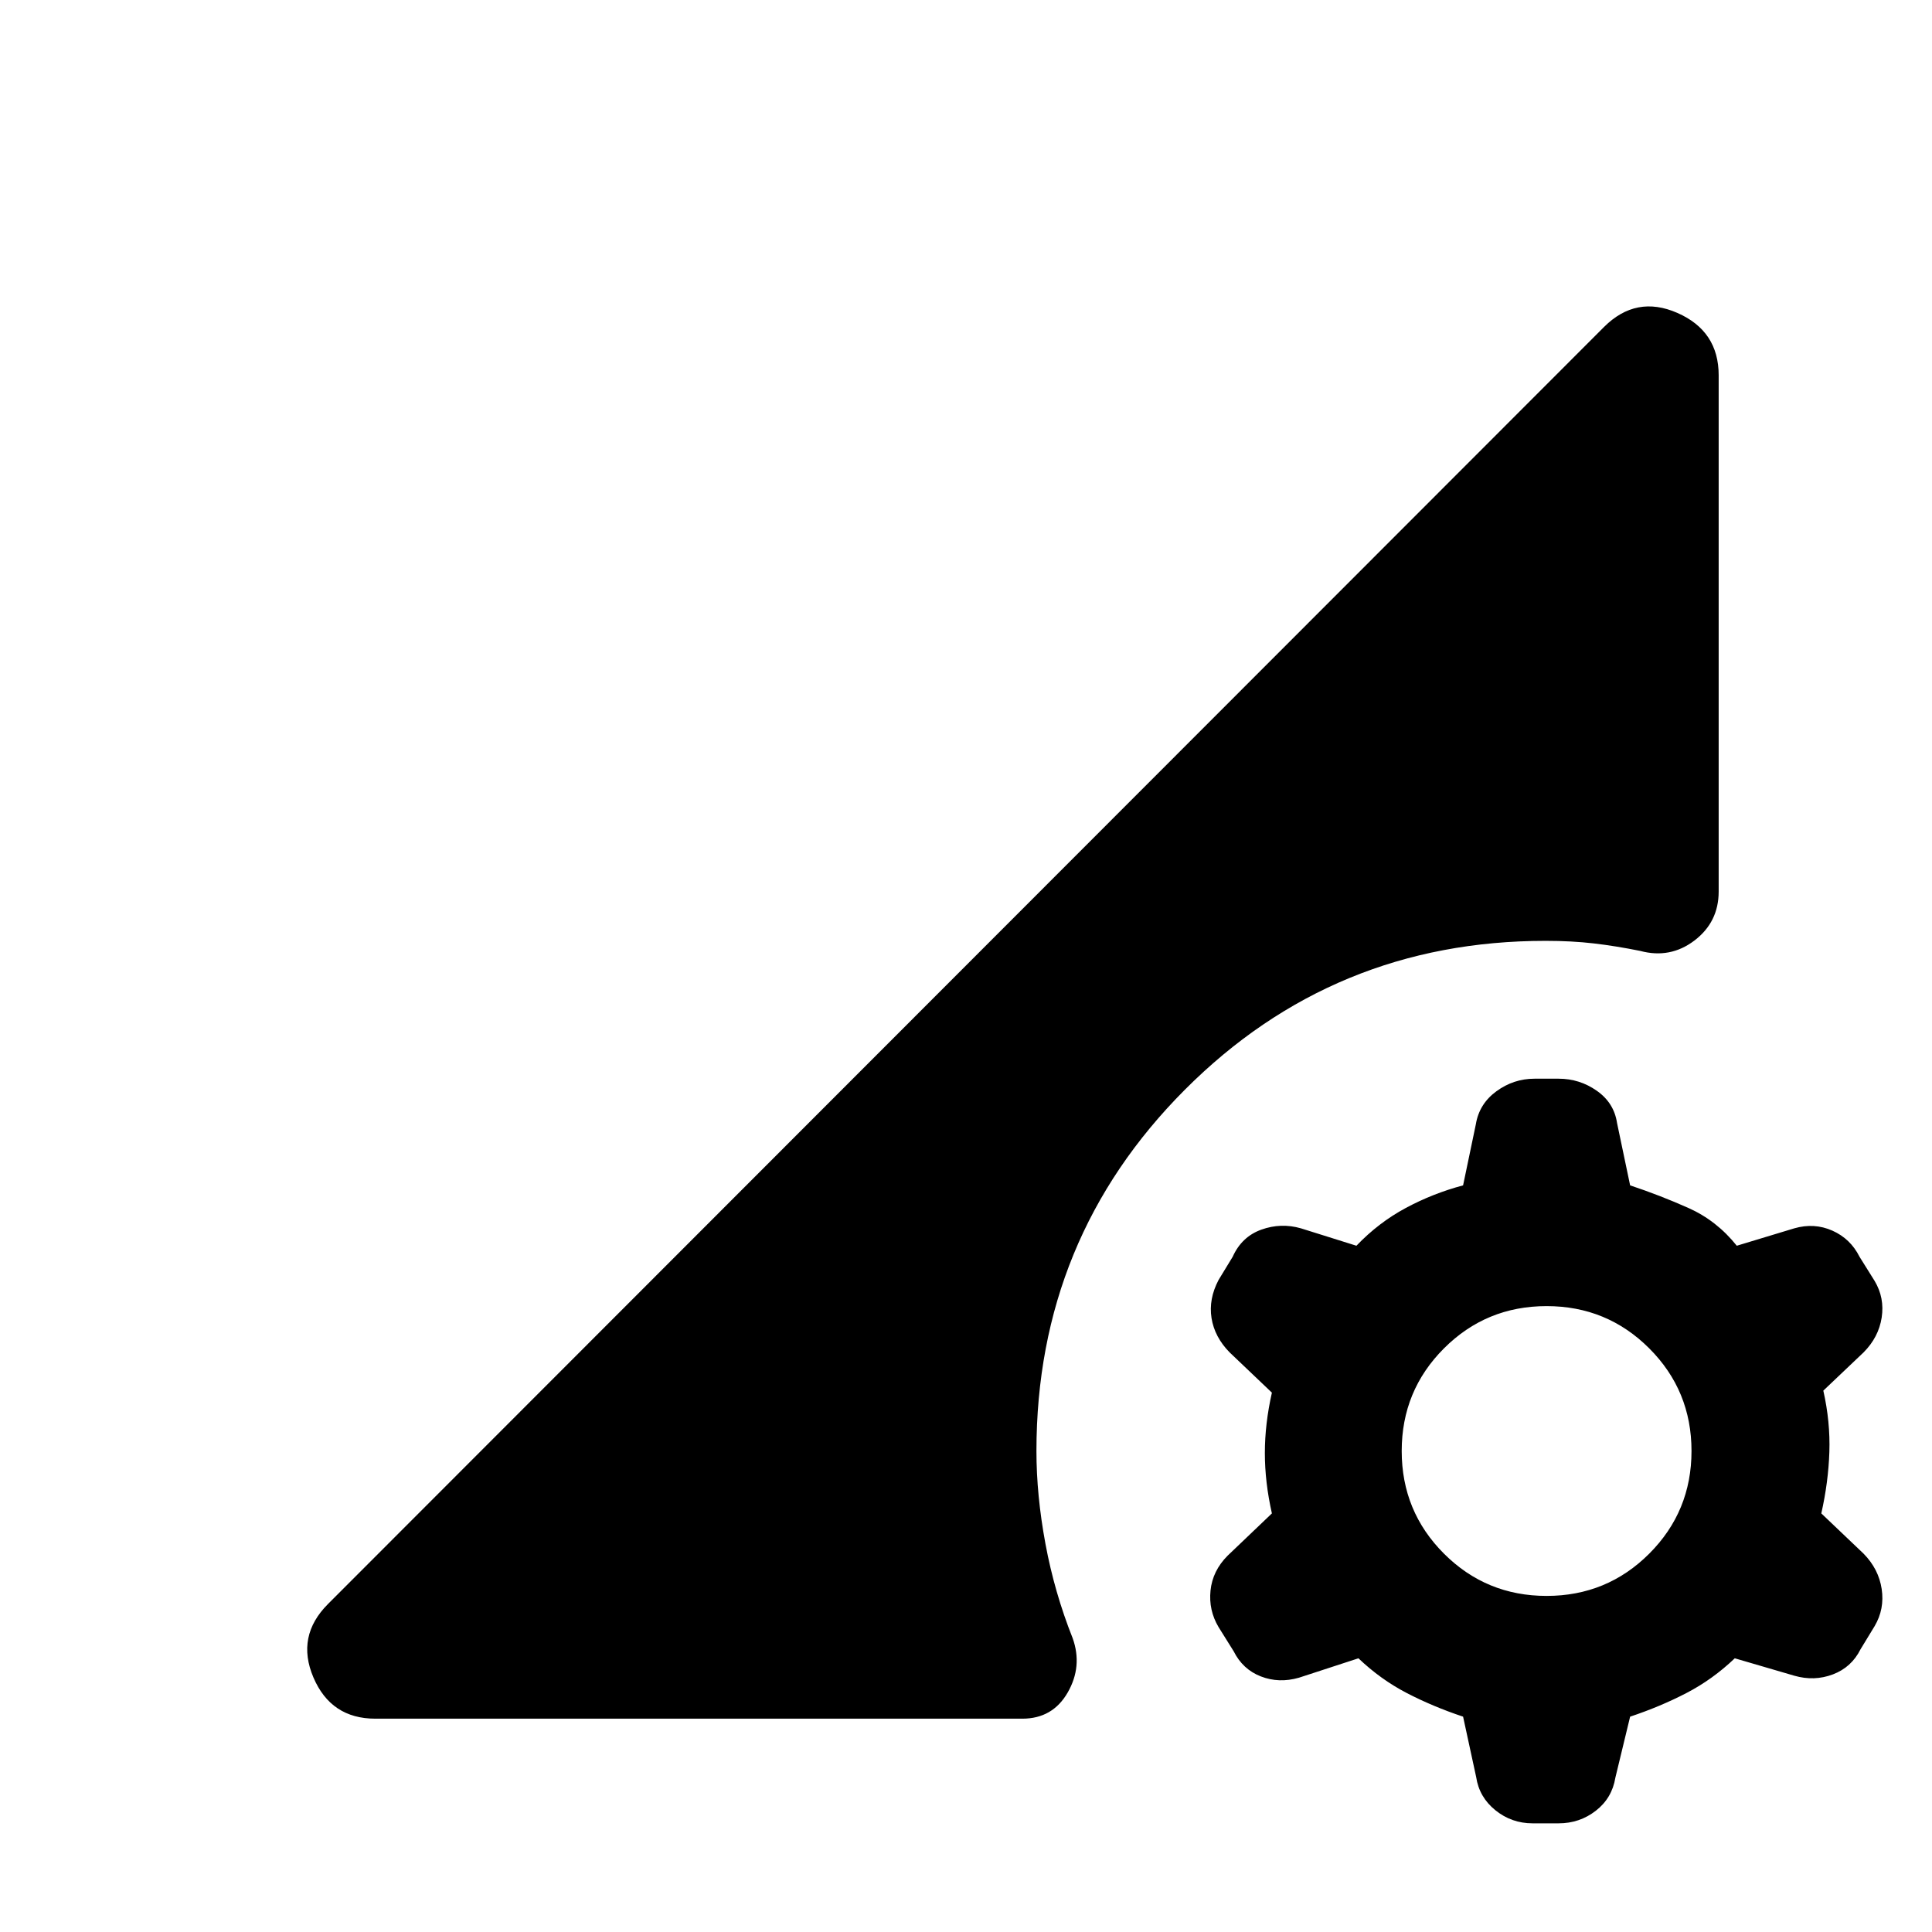 <svg xmlns="http://www.w3.org/2000/svg" height="20" viewBox="0 -960 960 960" width="20"><path d="M761.5-54q-10.4 0-18.45-6.5Q735-67 733.5-77l-6.5-30q-15-5-28-11.75T675-136l-29.58 9.65q-9.92 2.85-18.92-.65-9-3.5-13.5-12.5l-7.5-12q-5-8.39-4-18.17 1-9.79 8.5-17.33l22-21q-3.5-15.5-3.5-30t3.5-30l-21-20q-7.5-7.63-9-17.06-1.5-9.44 3.5-18.94l7-11.5q4.5-10 14.25-13.5t19.67-.65L674-341q11-11.5 24.5-18.75T727-371l6.33-30.31q1.67-10.19 10.22-16.44Q752.1-424 762.5-424h12q10.4 0 18.95 6 8.55 6 10.05 16l6.5 31q15 5 29 11.25T863-341l28.58-8.65q9.92-2.85 18.92 1.15 9 4 13.5 13l7.5 12q5 8.39 3.5 18.17-1.5 9.79-9 17.33l-20 19q3.5 15.5 3 30.5t-4 30.5l21 20q7.5 7.62 9 17.56 1.5 9.94-3.5 18.44l-7 11.5q-4.5 9-13.75 12.5t-19.17.65L862-136q-11 10.5-24 17.25T810-107l-7.33 30.31Q801-66.5 792.95-60.25 784.9-54 774.5-54h-13Zm7-113q30 0 51-21t21-51q0-30-21-51t-51-21q-30 0-51 21t-21 51q0 30 21 51t51 21Zm-582 61q-22.03 0-30.77-20.5Q147-147 163-163l634-634.5q16-16 36.5-7t20.5 31V-517q0 15.18-12.04 24.34-12.05 9.16-26.96 5.16-12.07-2.44-23.04-3.72Q781-492.5 768-492.5q-105.42 0-179.21 73.94Q515-344.61 515-239q0 22 4.48 46.13Q523.96-168.73 533-146q5 14-2.47 27-7.47 13-22.53 13H186.5Z"/></svg>